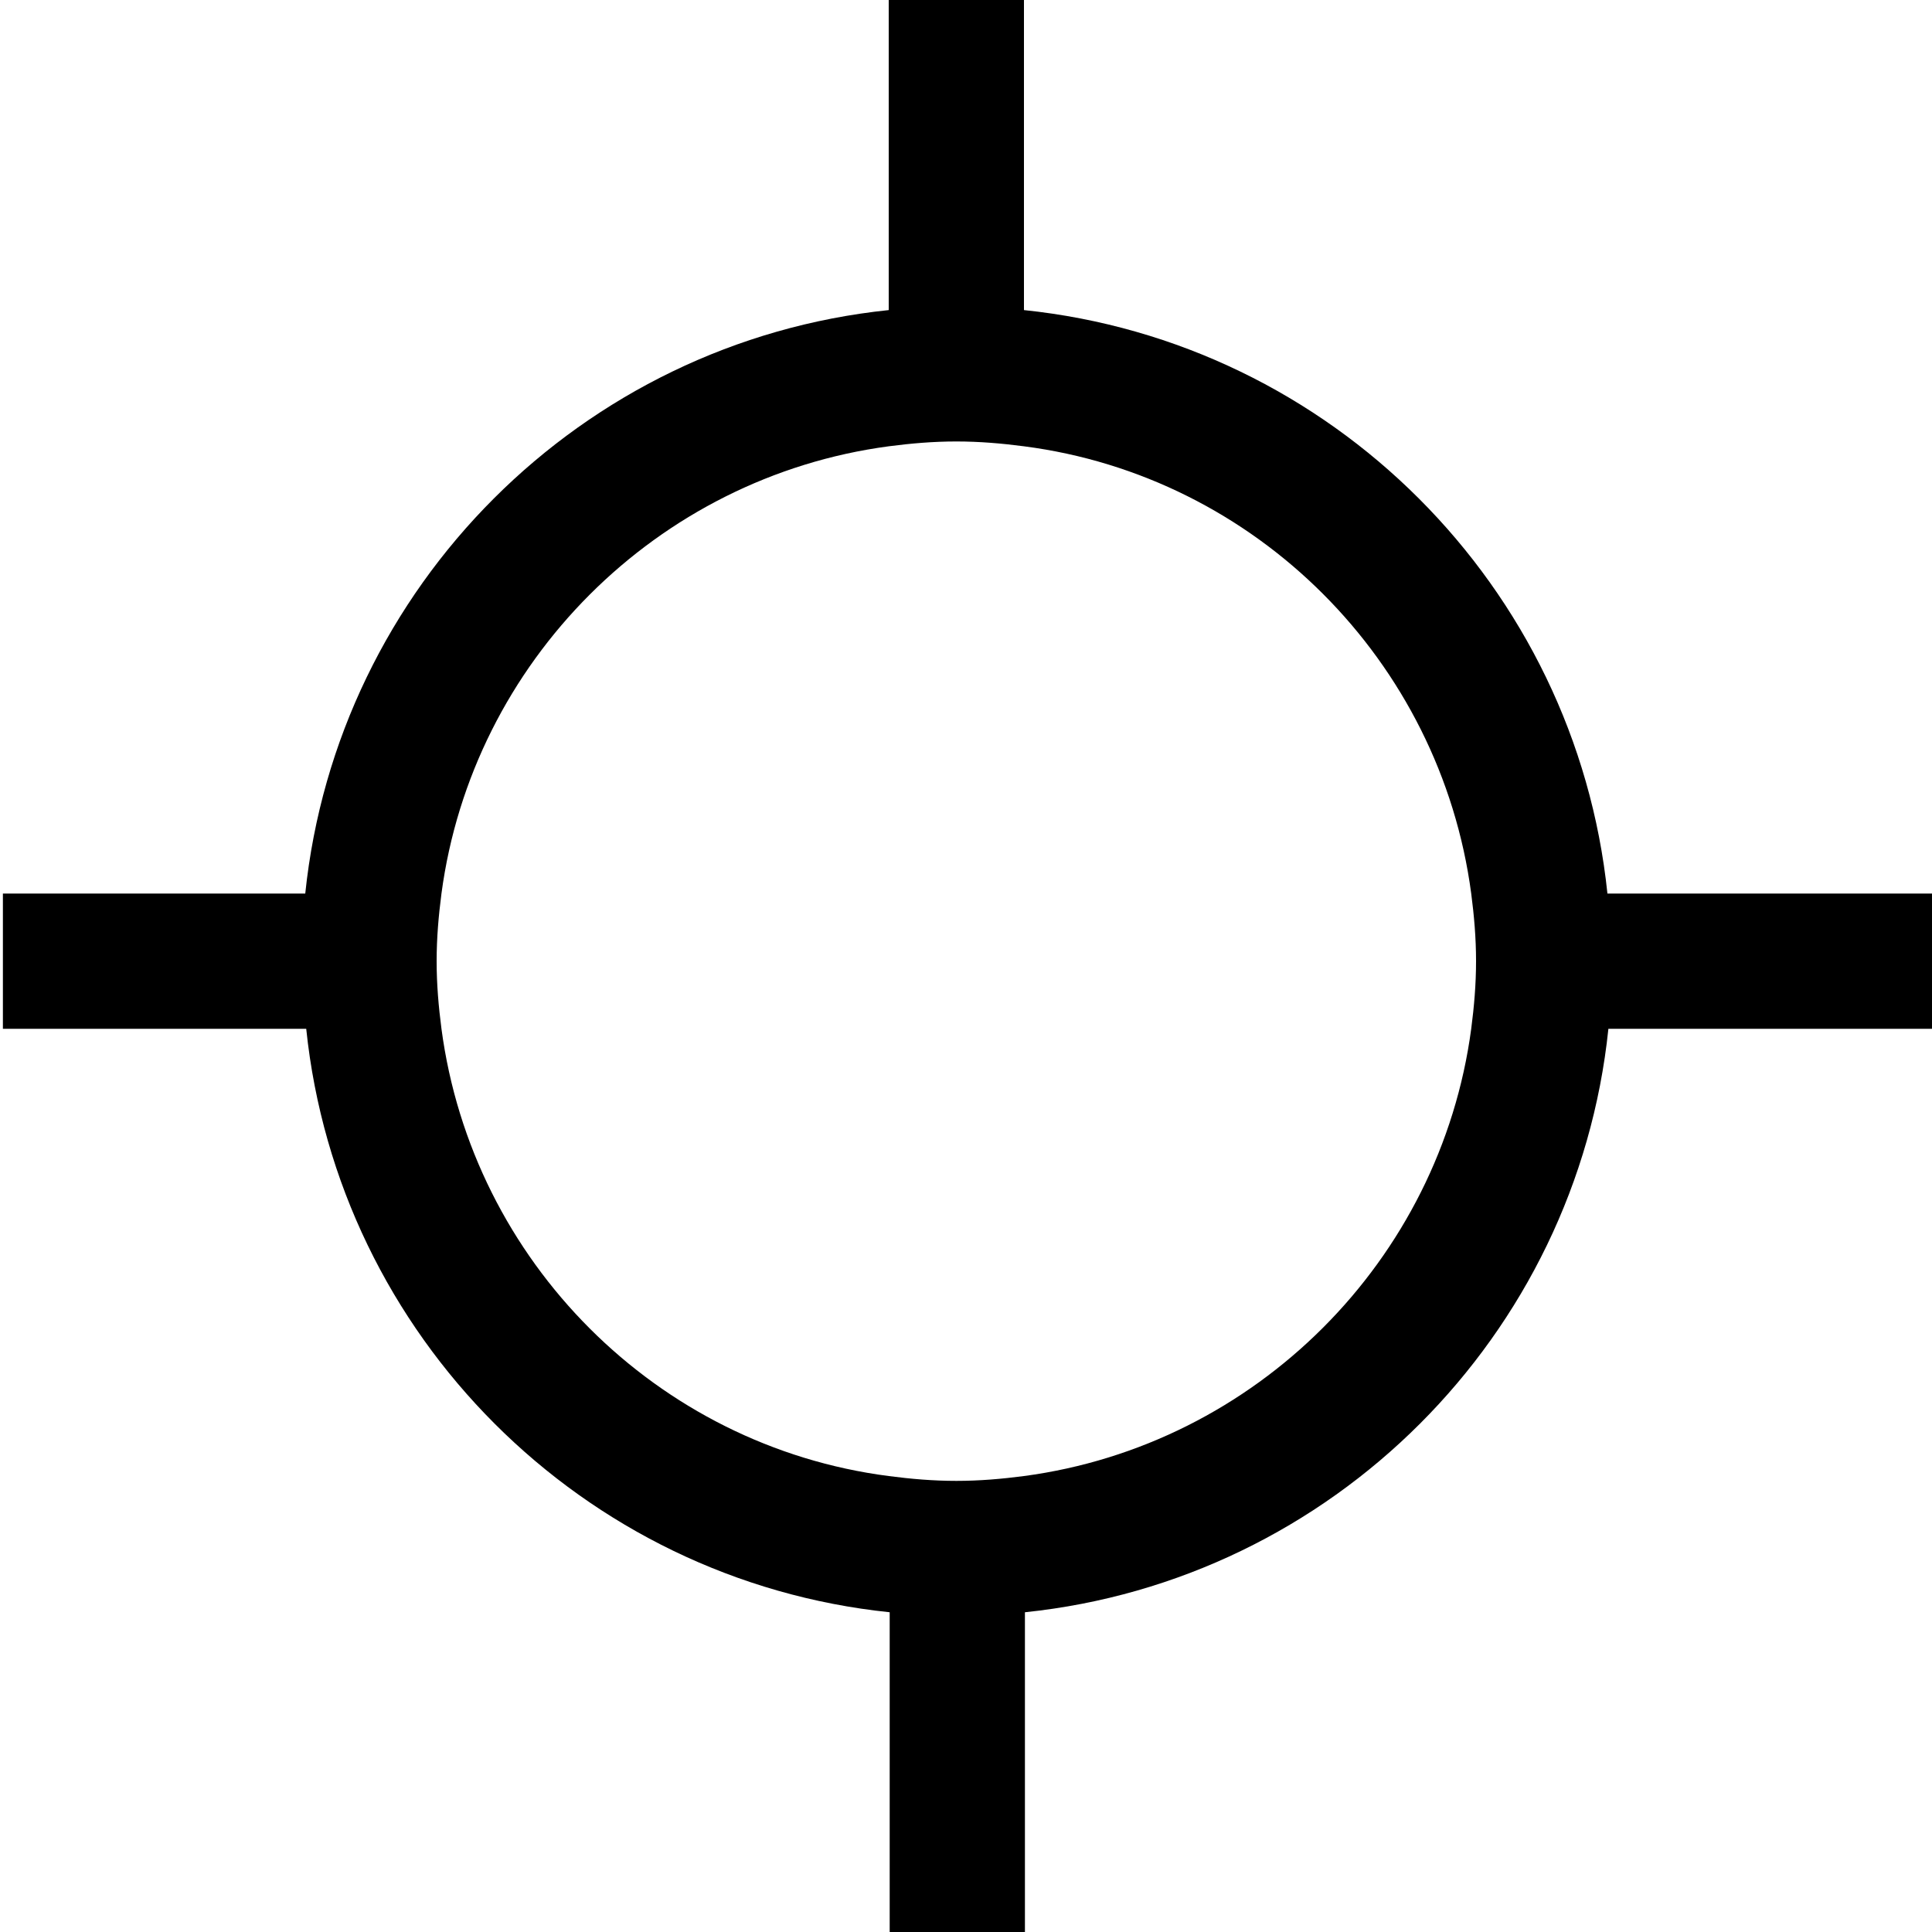<?xml version="1.0" encoding="utf-8"?>
<!-- Generator: Adobe Illustrator 23.0.1, SVG Export Plug-In . SVG Version: 6.00 Build 0)  -->
<svg version="1.1" id="Layer_1" xmlns="http://www.w3.org/2000/svg" xmlns:xlink="http://www.w3.org/1999/xlink" x="0px" y="0px"
	 viewBox="0 0 200 200" style="enable-background:new 0 0 200 200;" xml:space="preserve">
<path d="M166.4,92.5c-3.3-31.8-28.6-57.1-60.4-60.4V0H92v32.1c-31.8,3.3-57.1,28.6-60.4,60.4H0.3v14h31.4
	c3.3,31.8,28.6,57.1,60.4,60.4v33.6h14v-33.6c31.8-3.3,57.1-28.6,60.4-60.4H200v-14C200,92.5,166.4,92.5,166.4,92.5z M106,152.8
	c-2.3,0.3-4.6,0.5-7,0.5s-4.7-0.2-7-0.5c-24-3.1-43.1-22.2-46.3-46.3c-0.3-2.3-0.5-4.6-0.5-7s0.2-4.7,0.5-7
	C48.9,68.5,68,49.4,92,46.2c2.3-0.3,4.6-0.5,7-0.5s4.7,0.2,7,0.5c24,3.1,43.1,22.2,46.3,46.3c0.3,2.3,0.5,4.6,0.5,7s-0.2,4.7-0.5,7
	C149.1,130.5,130,149.6,106,152.8z"/>
</svg>
